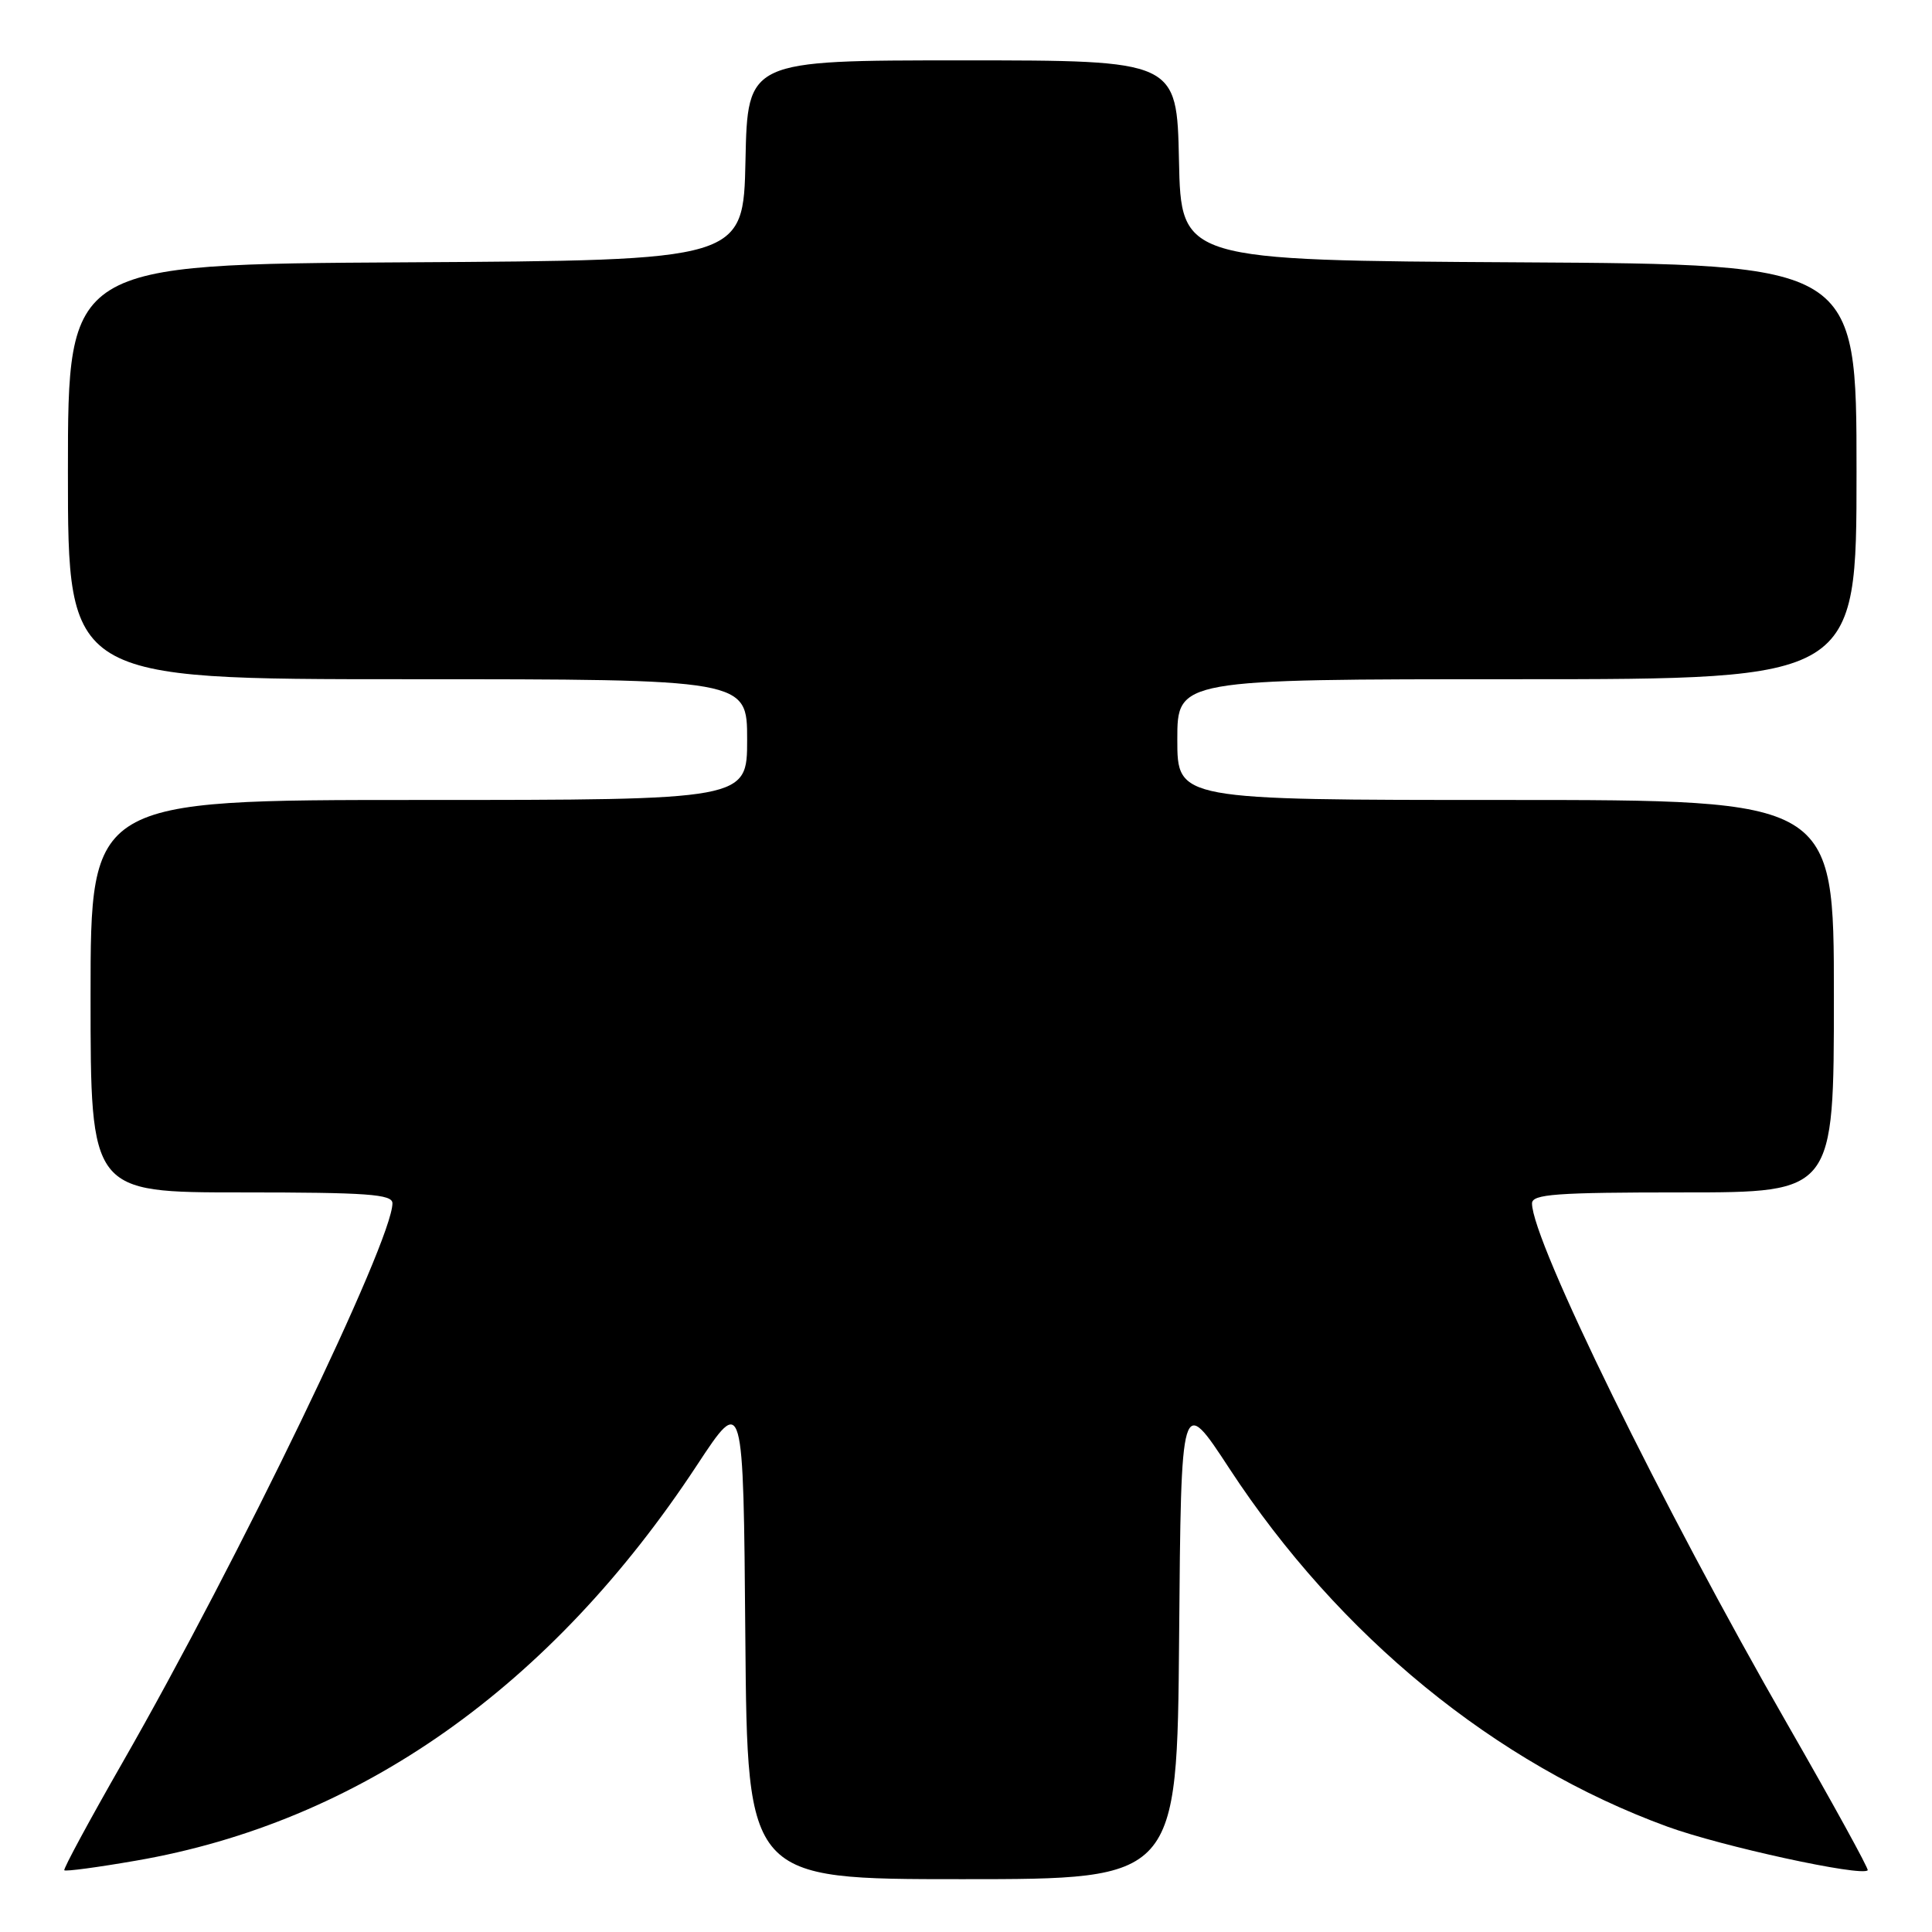 <?xml version="1.0" encoding="UTF-8" standalone="no"?>
<!DOCTYPE svg PUBLIC "-//W3C//DTD SVG 1.1//EN" "http://www.w3.org/Graphics/SVG/1.1/DTD/svg11.dtd" >
<svg xmlns="http://www.w3.org/2000/svg" xmlns:xlink="http://www.w3.org/1999/xlink" version="1.1" viewBox="0 0 256 256">
 <g >
 <path fill="currentColor"
d=" M 156.24 216.90 C 156.50 184.81 156.50 184.81 162.92 194.62 C 177.43 216.78 198.16 233.73 220.94 242.04 C 228.10 244.65 246.69 248.70 247.48 247.82 C 247.64 247.64 242.86 238.95 236.86 228.50 C 220.25 199.59 203.00 164.40 203.00 159.46 C 203.00 158.23 206.16 158.00 223.00 158.00 C 243.00 158.00 243.00 158.00 243.00 132.00 C 243.00 106.00 243.00 106.00 199.50 106.00 C 156.00 106.00 156.00 106.00 156.00 98.00 C 156.00 90.00 156.00 90.00 201.00 90.00 C 246.00 90.00 246.00 90.00 246.00 62.51 C 246.00 35.02 246.00 35.02 201.25 34.76 C 156.50 34.50 156.50 34.50 156.22 21.25 C 155.94 8.00 155.94 8.00 127.50 8.00 C 99.06 8.00 99.06 8.00 98.78 21.25 C 98.50 34.50 98.50 34.50 53.75 34.76 C 9.00 35.02 9.00 35.02 9.00 62.51 C 9.00 90.00 9.00 90.00 54.00 90.00 C 99.00 90.00 99.00 90.00 99.00 98.00 C 99.00 106.00 99.00 106.00 55.50 106.00 C 12.00 106.00 12.00 106.00 12.00 132.00 C 12.00 158.00 12.00 158.00 32.00 158.00 C 48.72 158.00 52.00 158.24 52.00 159.44 C 52.00 164.45 31.59 206.73 16.26 233.50 C 11.85 241.20 8.37 247.64 8.52 247.82 C 8.68 248.00 12.94 247.43 18.00 246.55 C 47.60 241.45 73.03 223.52 92.35 194.15 C 98.50 184.81 98.50 184.81 98.76 216.90 C 99.03 249.00 99.03 249.00 127.50 249.00 C 155.97 249.00 155.97 249.00 156.24 216.90 Z "/>
</g>
</svg>